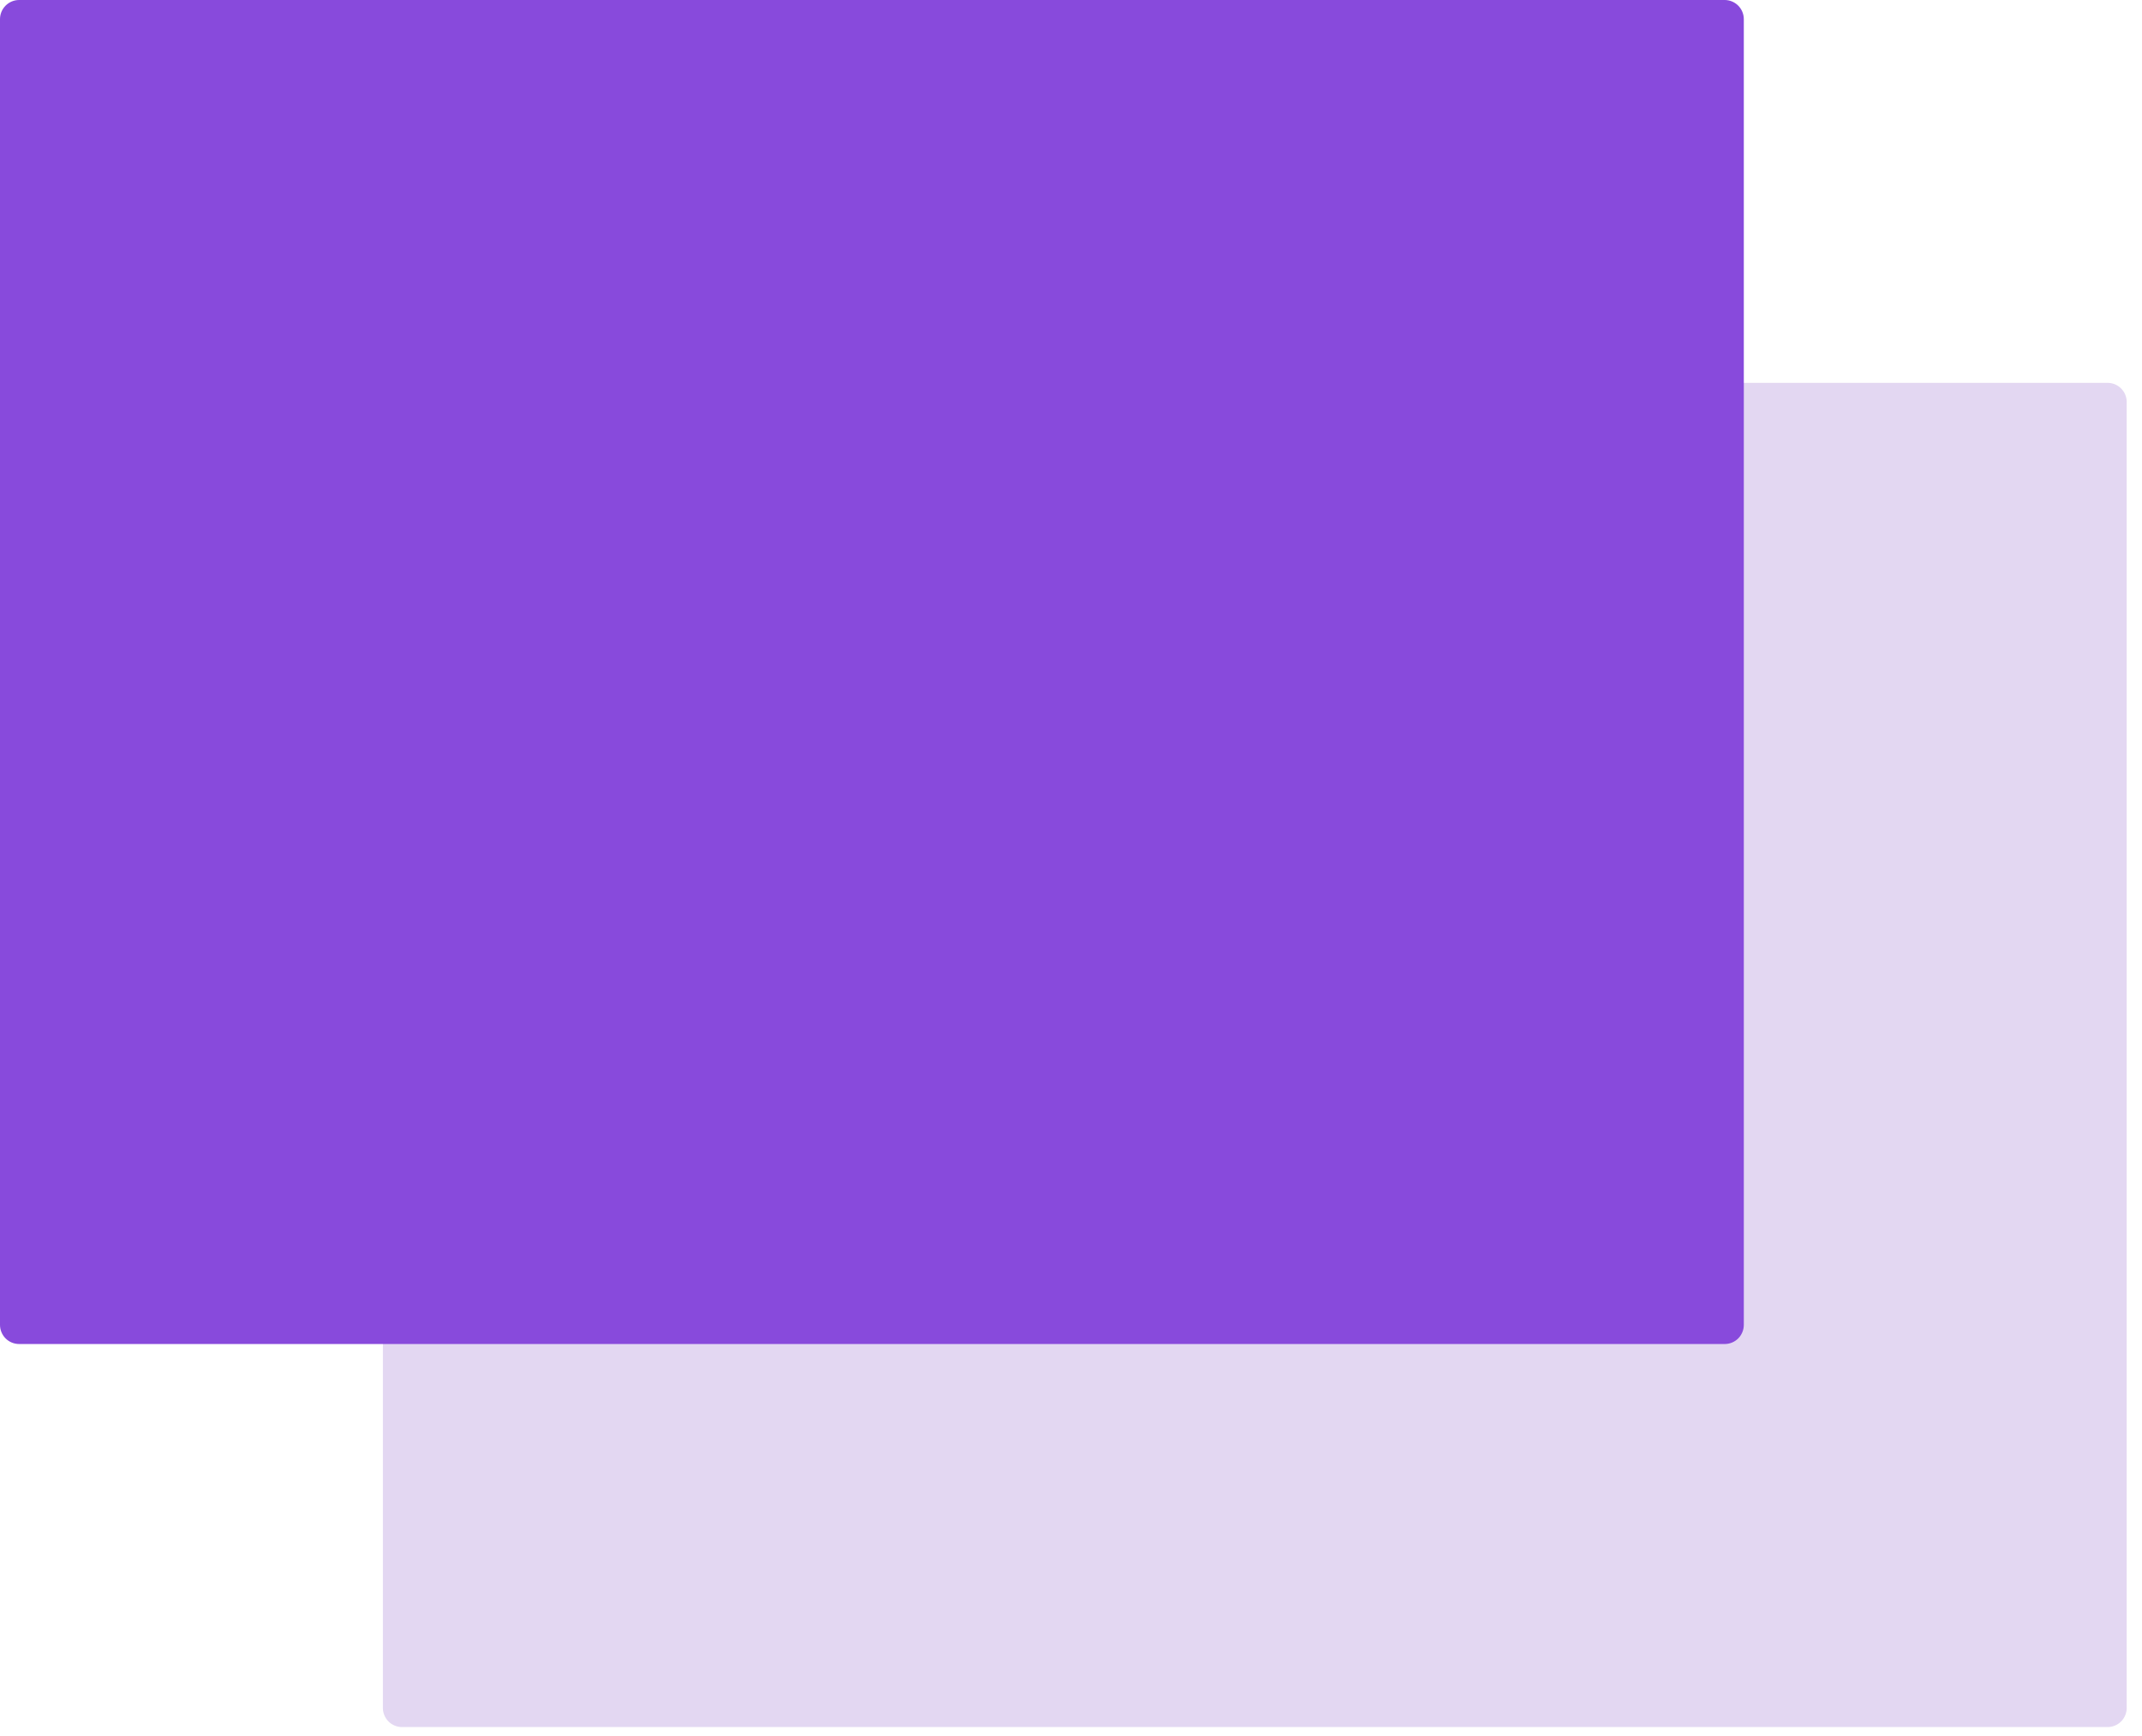 <svg width="58" height="47" viewBox="0 0 58 47" fill="none" xmlns="http://www.w3.org/2000/svg">
<path d="M57.063 46.761H10.886C10.749 46.761 10.617 46.707 10.52 46.61C10.422 46.512 10.368 46.38 10.368 46.243V10.884C10.368 10.747 10.422 10.615 10.52 10.518C10.617 10.42 10.749 10.366 10.886 10.366H57.067C57.205 10.366 57.337 10.42 57.434 10.518C57.531 10.615 57.586 10.747 57.586 10.884V46.243C57.586 46.38 57.531 46.512 57.434 46.61C57.337 46.707 57.205 46.761 57.067 46.761" fill="#E3D7F2"/>
<path d="M46.694 36.39H0.518C0.381 36.39 0.249 36.336 0.152 36.239C0.055 36.141 0 36.01 0 35.872V0.518C0 0.381 0.055 0.249 0.152 0.152C0.249 0.055 0.381 0 0.518 0H46.7C46.837 0 46.969 0.055 47.066 0.152C47.163 0.249 47.218 0.381 47.218 0.518V35.872C47.218 36.01 47.163 36.141 47.066 36.239C46.969 36.336 46.837 36.39 46.7 36.39" fill="#884ADC"/>
</svg>
